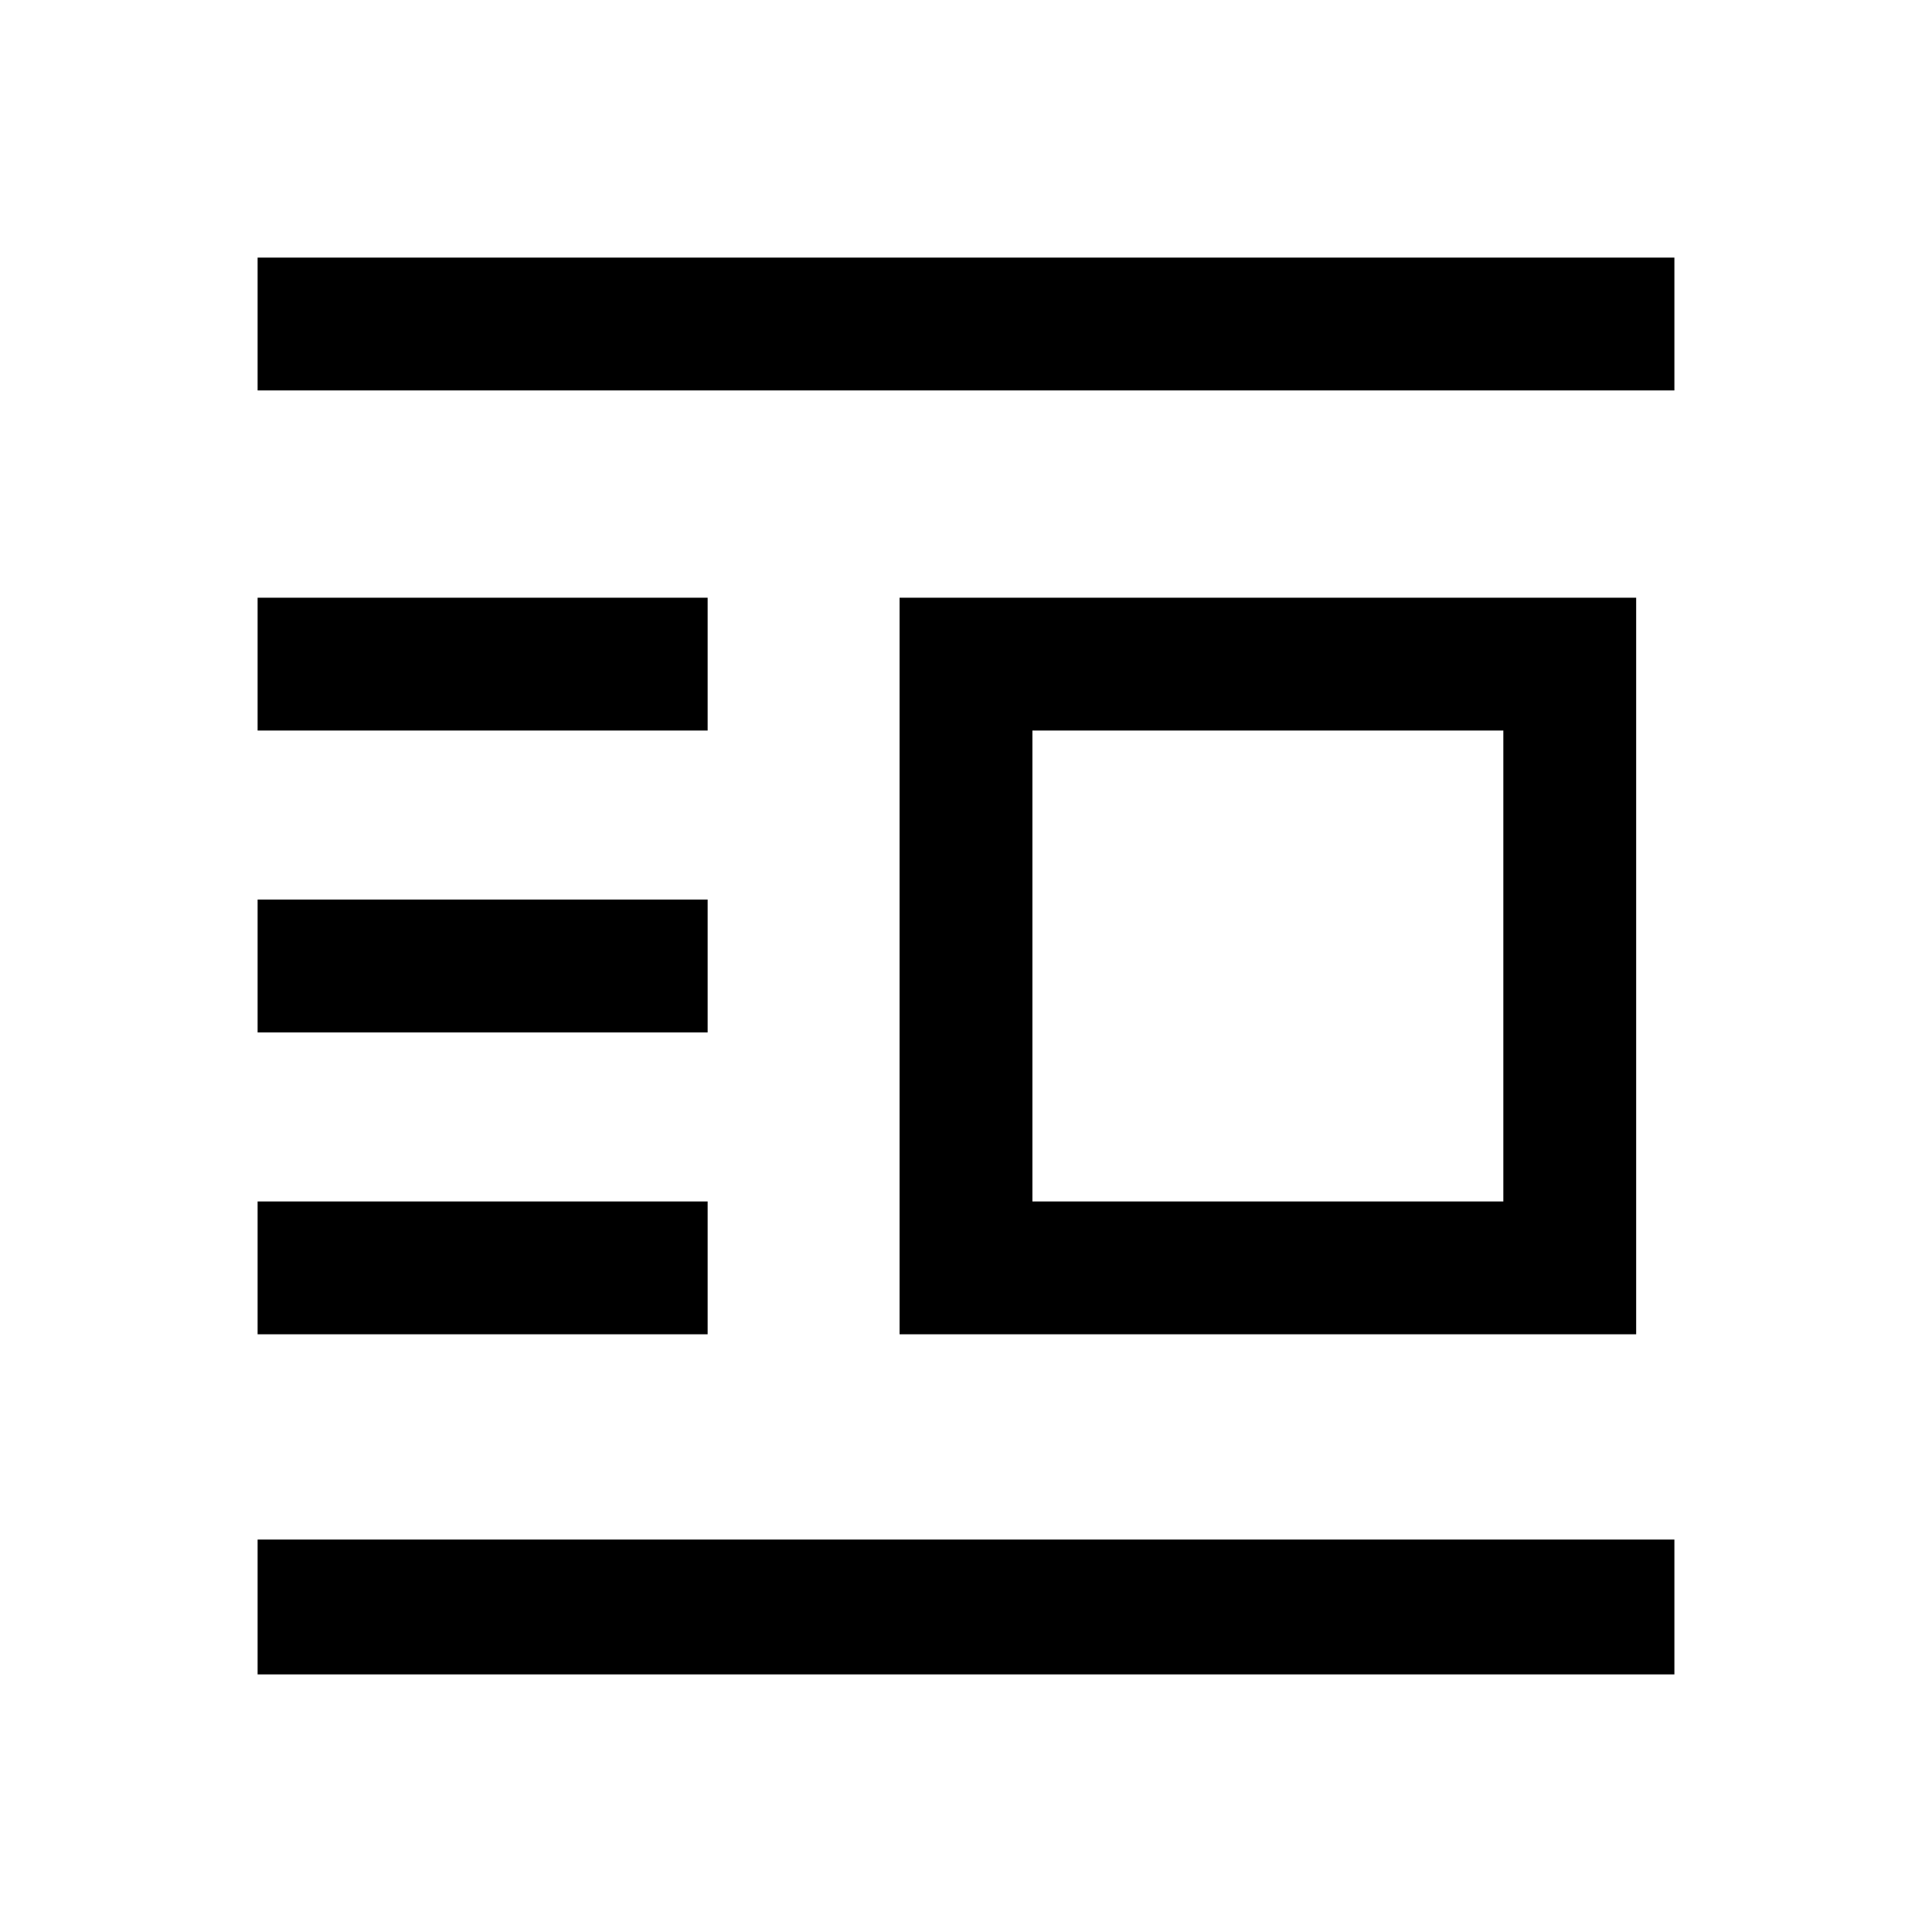 <svg xmlns="http://www.w3.org/2000/svg" height="24" viewBox="0 -960 960 960" width="24"><path d="M447-297v-366h366v366H447Zm66-66h234v-234H513v234ZM128-128v-67h704v67H128Zm0-169v-66h223.62v66H128Zm0-150v-66h223.62v66H128Zm0-150v-66h223.62v66H128Zm0-169v-66h704v66H128Z"/></svg>